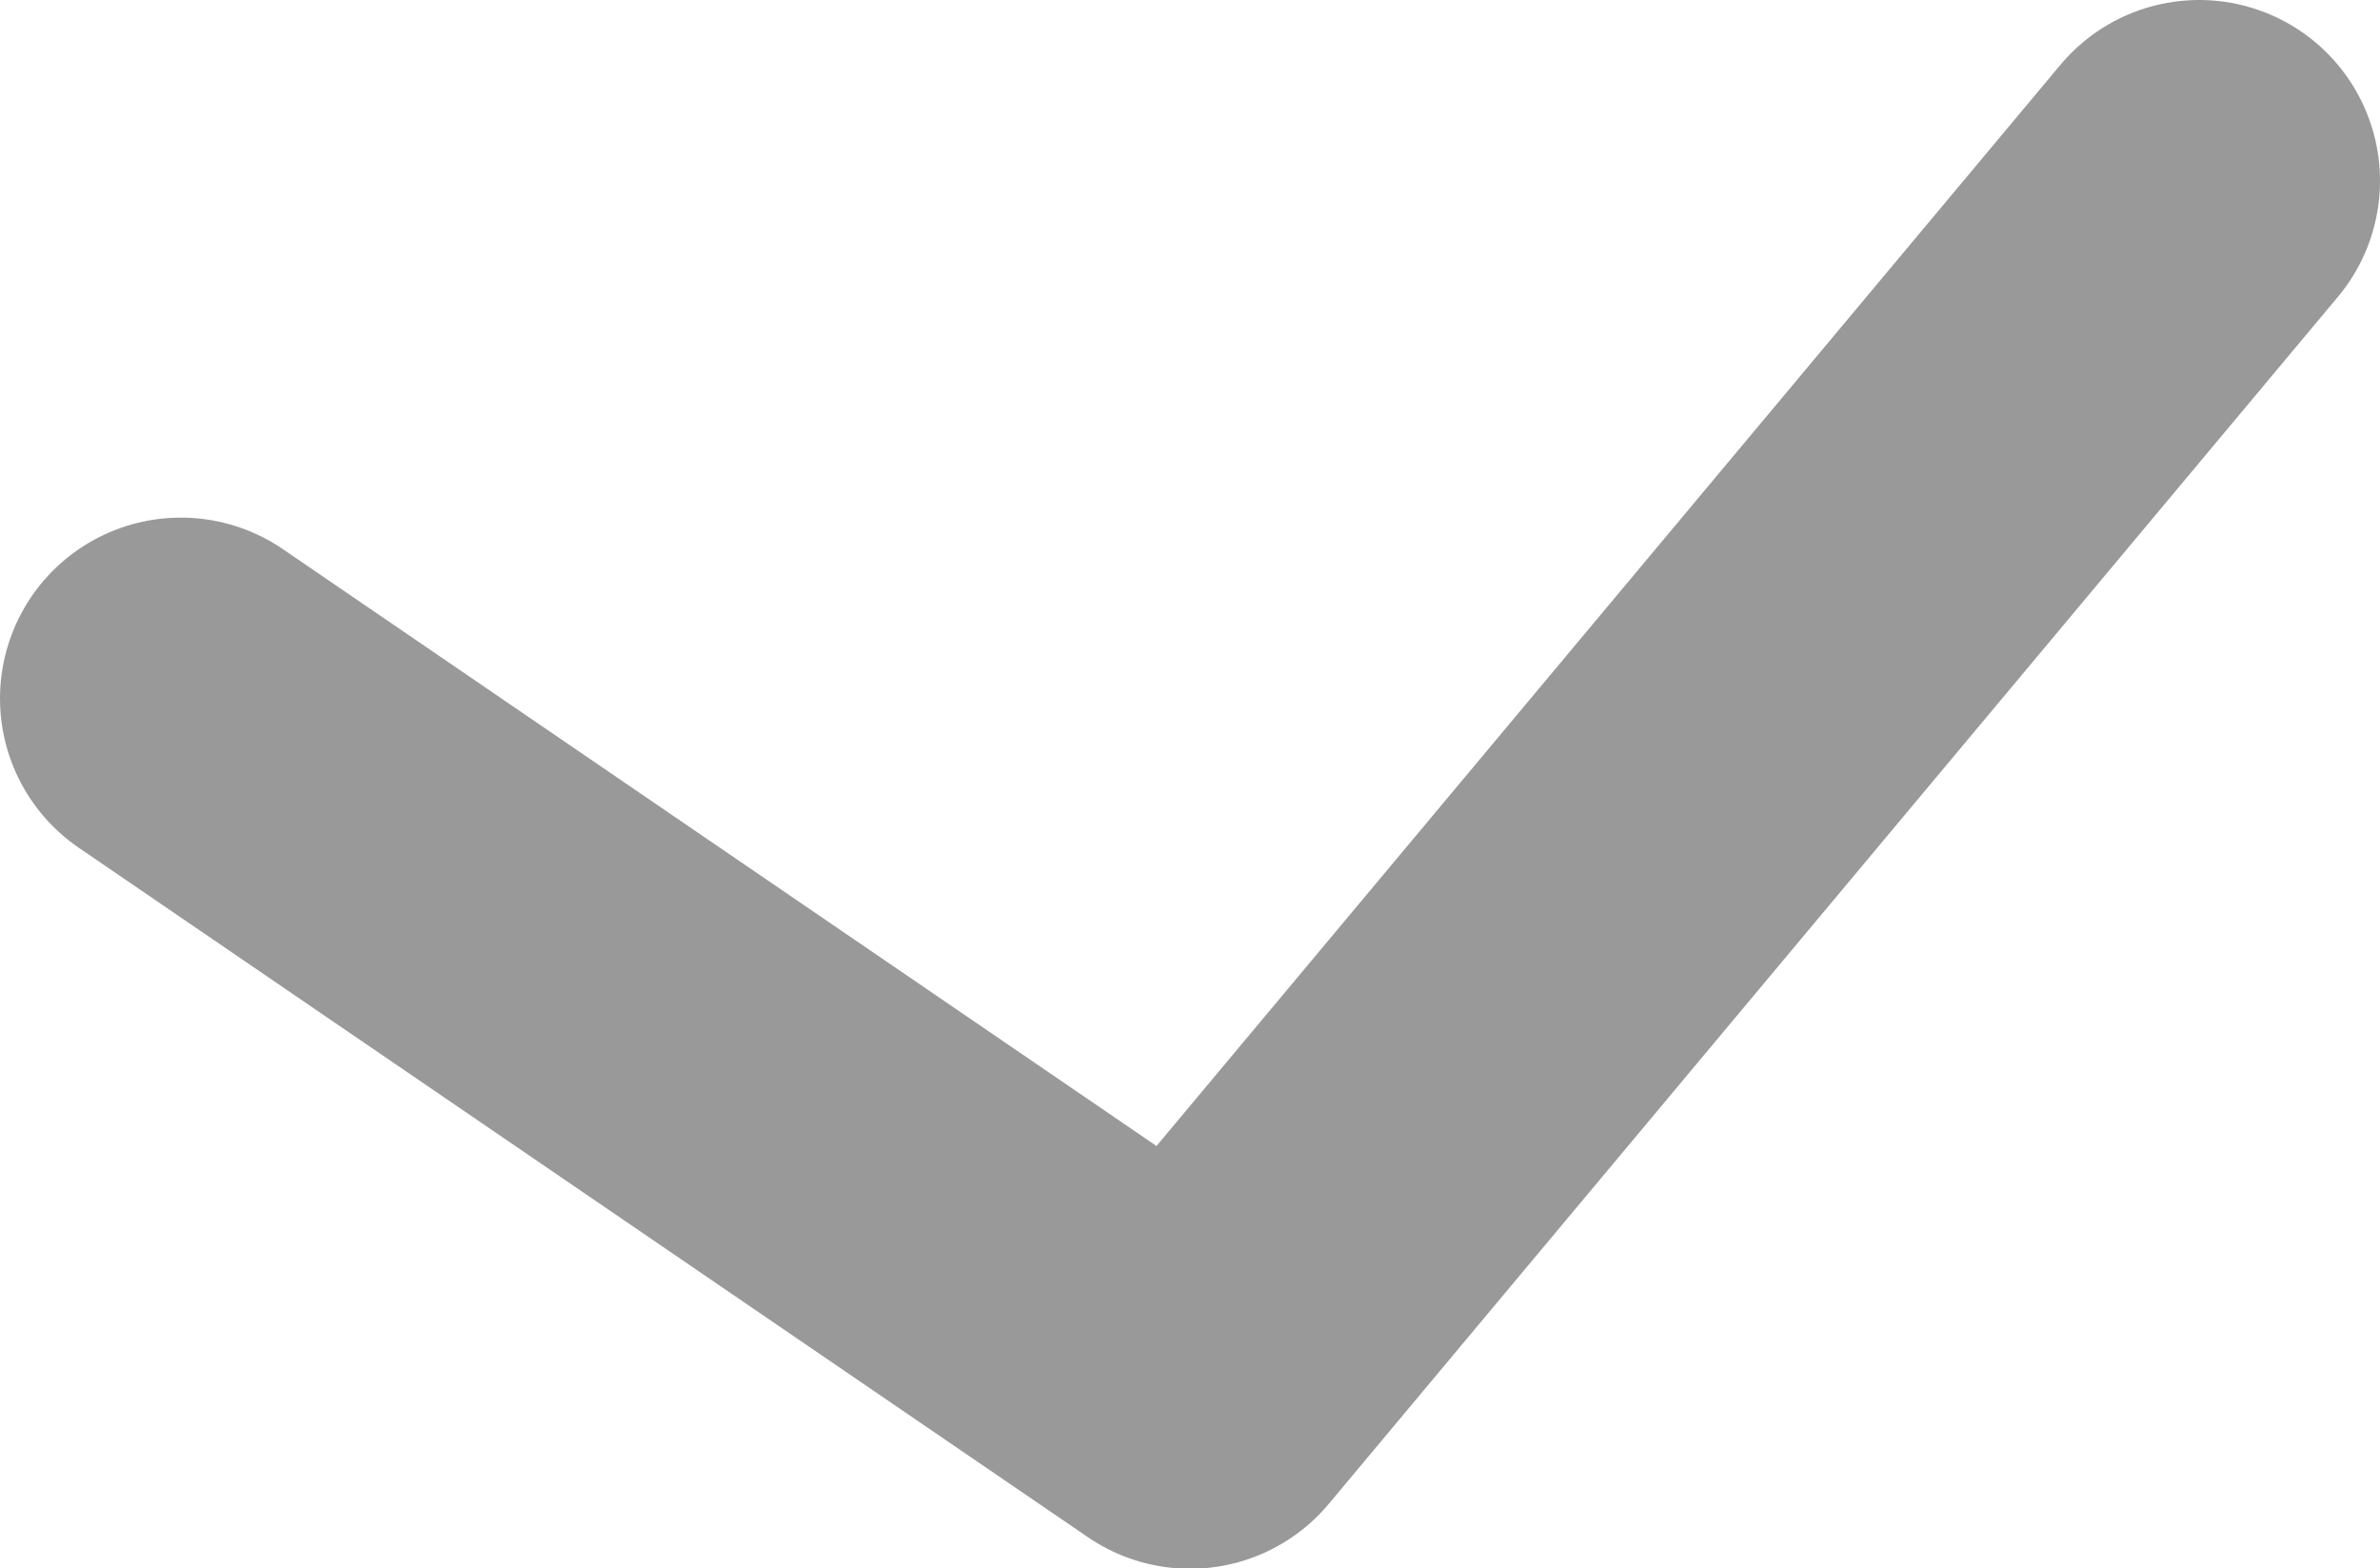 <svg xmlns="http://www.w3.org/2000/svg" viewBox="0 0 6.58 4.336">
  <defs>
    <style>
      .cls-1 {
        fill: none;
        stroke: #000;
        stroke-linecap: round;
        stroke-linejoin: round;
        stroke-miterlimit: 10;
        opacity: 0.4;
      }
    </style>
  </defs>
  <path id="Path_8" data-name="Path 8" class="cls-1" d="M0,1.431,2.79,3.337,5.58,0" transform="translate(0.5 0.5)"/>
</svg>

